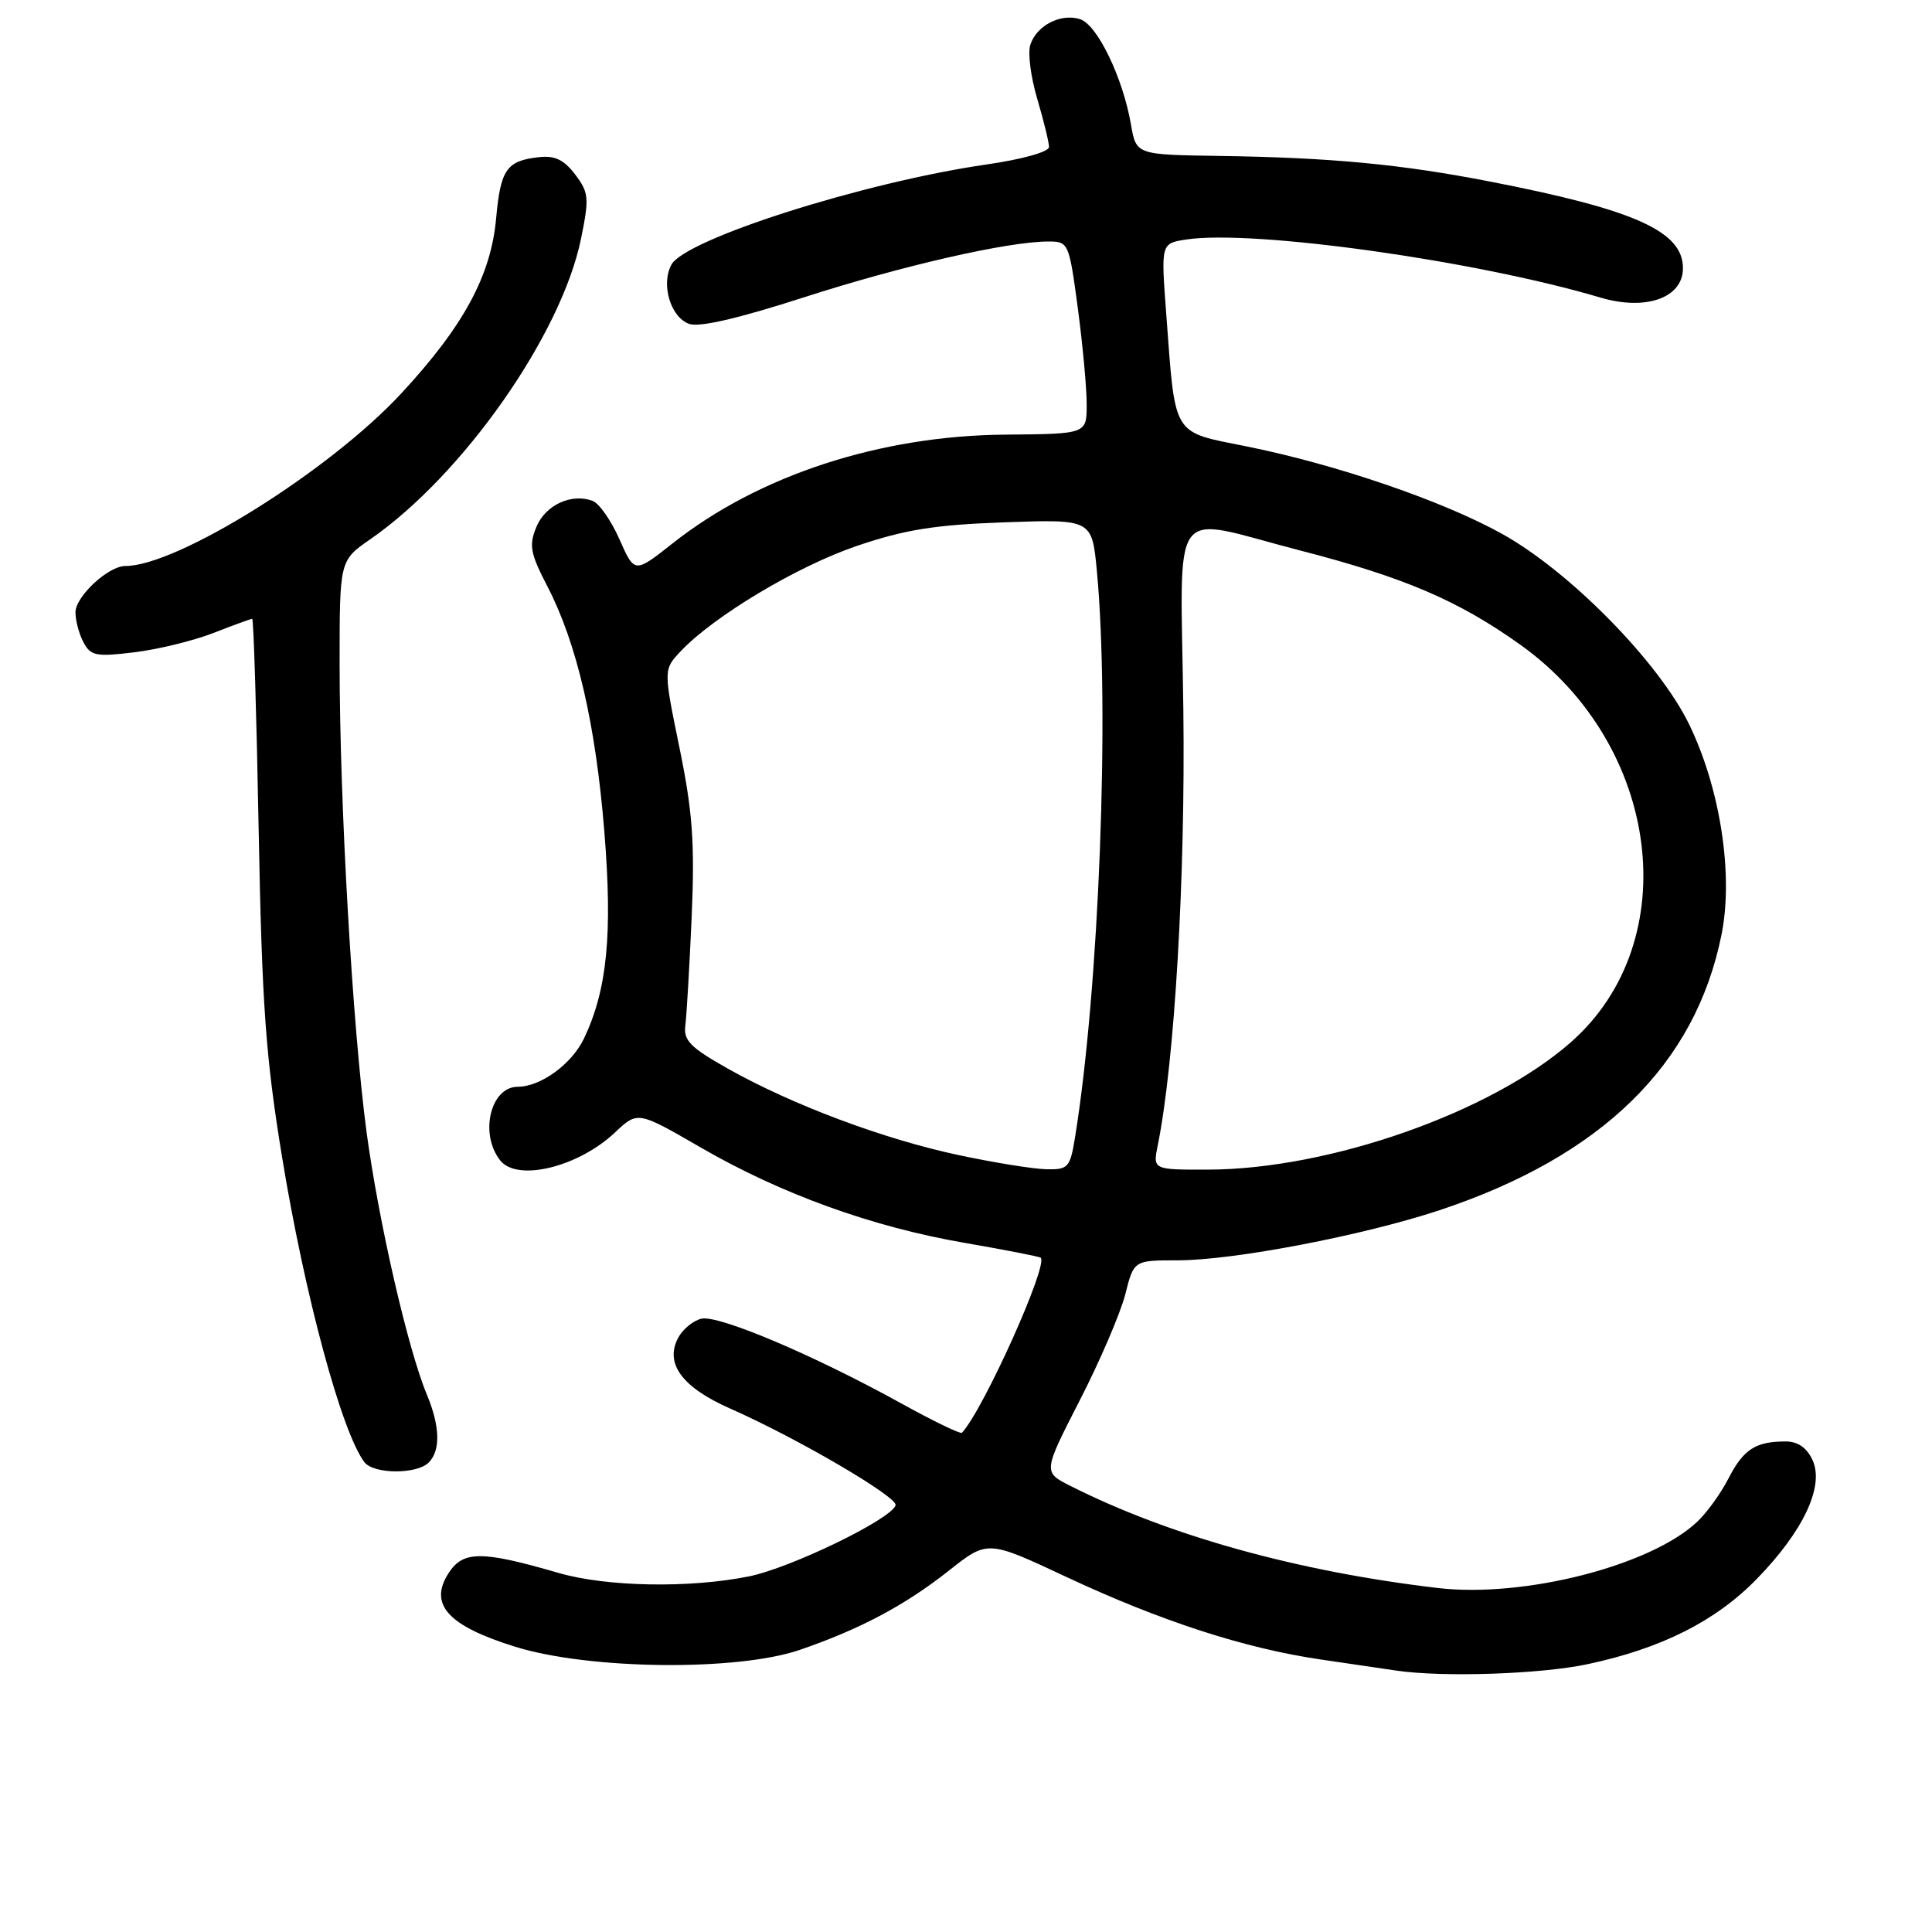 <?xml version="1.0" encoding="UTF-8" standalone="no"?>
<!DOCTYPE svg PUBLIC "-//W3C//DTD SVG 1.1//EN" "http://www.w3.org/Graphics/SVG/1.1/DTD/svg11.dtd" >
<svg xmlns="http://www.w3.org/2000/svg" xmlns:xlink="http://www.w3.org/1999/xlink" version="1.1" viewBox="0 0 256 256">
 <g >
 <path fill="currentColor"
d=" M 210.33 220.52 C 220.13 218.44 227.34 214.81 232.79 209.21 C 238.95 202.89 241.75 196.94 240.18 193.49 C 239.42 191.83 238.23 191.00 236.60 191.00 C 232.63 191.00 231.02 192.04 229.05 195.87 C 228.03 197.87 226.14 200.49 224.84 201.69 C 218.62 207.50 201.89 211.75 190.52 210.42 C 171.95 208.23 154.99 203.52 141.85 196.90 C 138.20 195.06 138.20 195.06 143.09 185.52 C 145.78 180.28 148.48 173.96 149.11 171.49 C 150.24 167.00 150.24 167.00 156.07 167.00 C 163.45 167.00 180.64 163.71 190.74 160.36 C 212.26 153.21 224.66 141.08 228.12 123.80 C 229.70 115.87 227.95 104.50 223.83 96.00 C 219.82 87.74 208.03 75.73 199.00 70.72 C 191.14 66.36 177.07 61.55 165.27 59.17 C 155.19 57.14 155.77 58.09 154.53 41.57 C 153.83 32.25 153.83 32.25 157.17 31.74 C 165.94 30.38 195.55 34.52 212.06 39.43 C 218.09 41.22 223.00 39.47 223.00 35.54 C 223.00 30.65 216.66 27.80 197.50 24.07 C 185.60 21.75 176.35 20.88 161.53 20.66 C 150.55 20.50 150.55 20.50 149.86 16.50 C 148.79 10.29 145.39 3.26 143.11 2.54 C 140.55 1.72 137.33 3.39 136.52 5.95 C 136.17 7.03 136.59 10.26 137.45 13.13 C 138.30 16.01 139.00 18.87 139.00 19.48 C 139.00 20.12 135.43 21.12 130.68 21.80 C 114.46 24.15 90.77 31.69 88.96 35.08 C 87.56 37.69 88.85 42.01 91.29 42.91 C 92.63 43.41 97.82 42.21 106.58 39.38 C 119.60 35.19 133.56 32.00 138.93 32.00 C 141.58 32.00 141.66 32.18 142.82 40.86 C 143.47 45.74 144.00 51.48 143.99 53.61 C 143.99 57.50 143.99 57.50 133.24 57.59 C 116.62 57.72 100.53 62.98 89.11 72.01 C 84.08 75.98 84.08 75.98 82.09 71.48 C 81.00 69.00 79.40 66.71 78.55 66.38 C 75.76 65.31 72.28 66.90 71.08 69.81 C 70.06 72.26 70.26 73.31 72.54 77.71 C 76.44 85.24 78.93 95.94 80.08 110.22 C 81.18 123.79 80.46 131.12 77.39 137.59 C 75.78 140.98 71.65 144.00 68.61 144.00 C 65.00 144.00 63.50 150.22 66.27 153.75 C 68.52 156.63 76.61 154.66 81.50 150.05 C 84.50 147.22 84.50 147.22 92.87 152.06 C 103.54 158.23 115.59 162.58 127.84 164.69 C 133.15 165.61 137.68 166.49 137.89 166.65 C 138.99 167.49 130.30 186.82 127.46 189.85 C 127.27 190.05 123.64 188.29 119.39 185.94 C 107.72 179.50 95.10 174.16 92.90 174.74 C 91.82 175.02 90.45 176.15 89.87 177.25 C 88.04 180.66 90.37 183.83 96.75 186.64 C 105.62 190.55 119.02 198.39 118.67 199.46 C 118.07 201.32 104.75 207.77 99.24 208.88 C 91.33 210.47 80.35 210.27 73.97 208.41 C 63.85 205.47 61.39 205.47 59.47 208.40 C 56.75 212.56 59.31 215.42 68.26 218.20 C 78.05 221.25 97.68 221.47 106.00 218.61 C 113.97 215.87 119.92 212.71 125.74 208.11 C 130.86 204.06 130.86 204.06 141.27 208.94 C 153.81 214.81 164.90 218.41 175.00 219.89 C 179.12 220.50 183.62 221.16 185.00 221.36 C 191.19 222.27 204.09 221.84 210.33 220.52 Z  M 56.80 193.80 C 58.40 192.20 58.31 189.00 56.57 184.81 C 54.05 178.79 50.17 161.87 48.57 150.00 C 46.71 136.07 45.00 106.43 45.00 87.89 C 45.00 74.27 45.00 74.27 49.07 71.45 C 61.35 62.94 74.40 44.33 76.99 31.62 C 78.09 26.24 78.03 25.52 76.21 23.12 C 74.73 21.16 73.51 20.58 71.37 20.83 C 67.12 21.31 66.33 22.45 65.74 28.94 C 65.05 36.53 61.44 43.20 53.18 52.12 C 43.69 62.37 23.50 75.00 16.60 75.00 C 14.34 75.00 10.00 79.04 10.00 81.14 C 10.00 82.23 10.48 84.03 11.07 85.13 C 12.02 86.91 12.77 87.05 17.82 86.43 C 20.94 86.05 25.65 84.90 28.29 83.87 C 30.92 82.84 33.23 82.00 33.42 82.00 C 33.60 82.00 33.99 94.49 34.27 109.75 C 34.71 133.20 35.19 139.96 37.38 153.35 C 40.38 171.66 45.27 189.77 48.29 193.75 C 49.51 195.34 55.22 195.38 56.80 193.80 Z  M 127.00 153.05 C 117.13 150.95 105.04 146.43 96.50 141.63 C 91.48 138.81 90.55 137.87 90.81 135.88 C 90.98 134.57 91.36 128.10 91.65 121.50 C 92.07 111.70 91.78 107.60 90.04 99.11 C 87.91 88.73 87.91 88.73 90.16 86.33 C 94.54 81.67 105.59 75.05 113.50 72.35 C 119.89 70.18 123.84 69.54 133.10 69.21 C 144.69 68.80 144.69 68.80 145.34 75.65 C 147.07 93.98 145.64 131.09 142.44 150.75 C 141.79 154.72 141.54 155.00 138.62 154.93 C 136.90 154.89 131.68 154.05 127.00 153.05 Z  M 153.41 151.75 C 155.64 140.76 157.08 116.27 156.80 94.10 C 156.45 65.86 154.60 68.38 172.27 72.94 C 186.06 76.50 193.24 79.57 201.45 85.43 C 220.05 98.70 223.36 124.71 208.15 138.10 C 197.57 147.41 176.18 154.93 160.12 154.98 C 152.75 155.00 152.75 155.00 153.41 151.75 Z "/>
</g>
</svg>